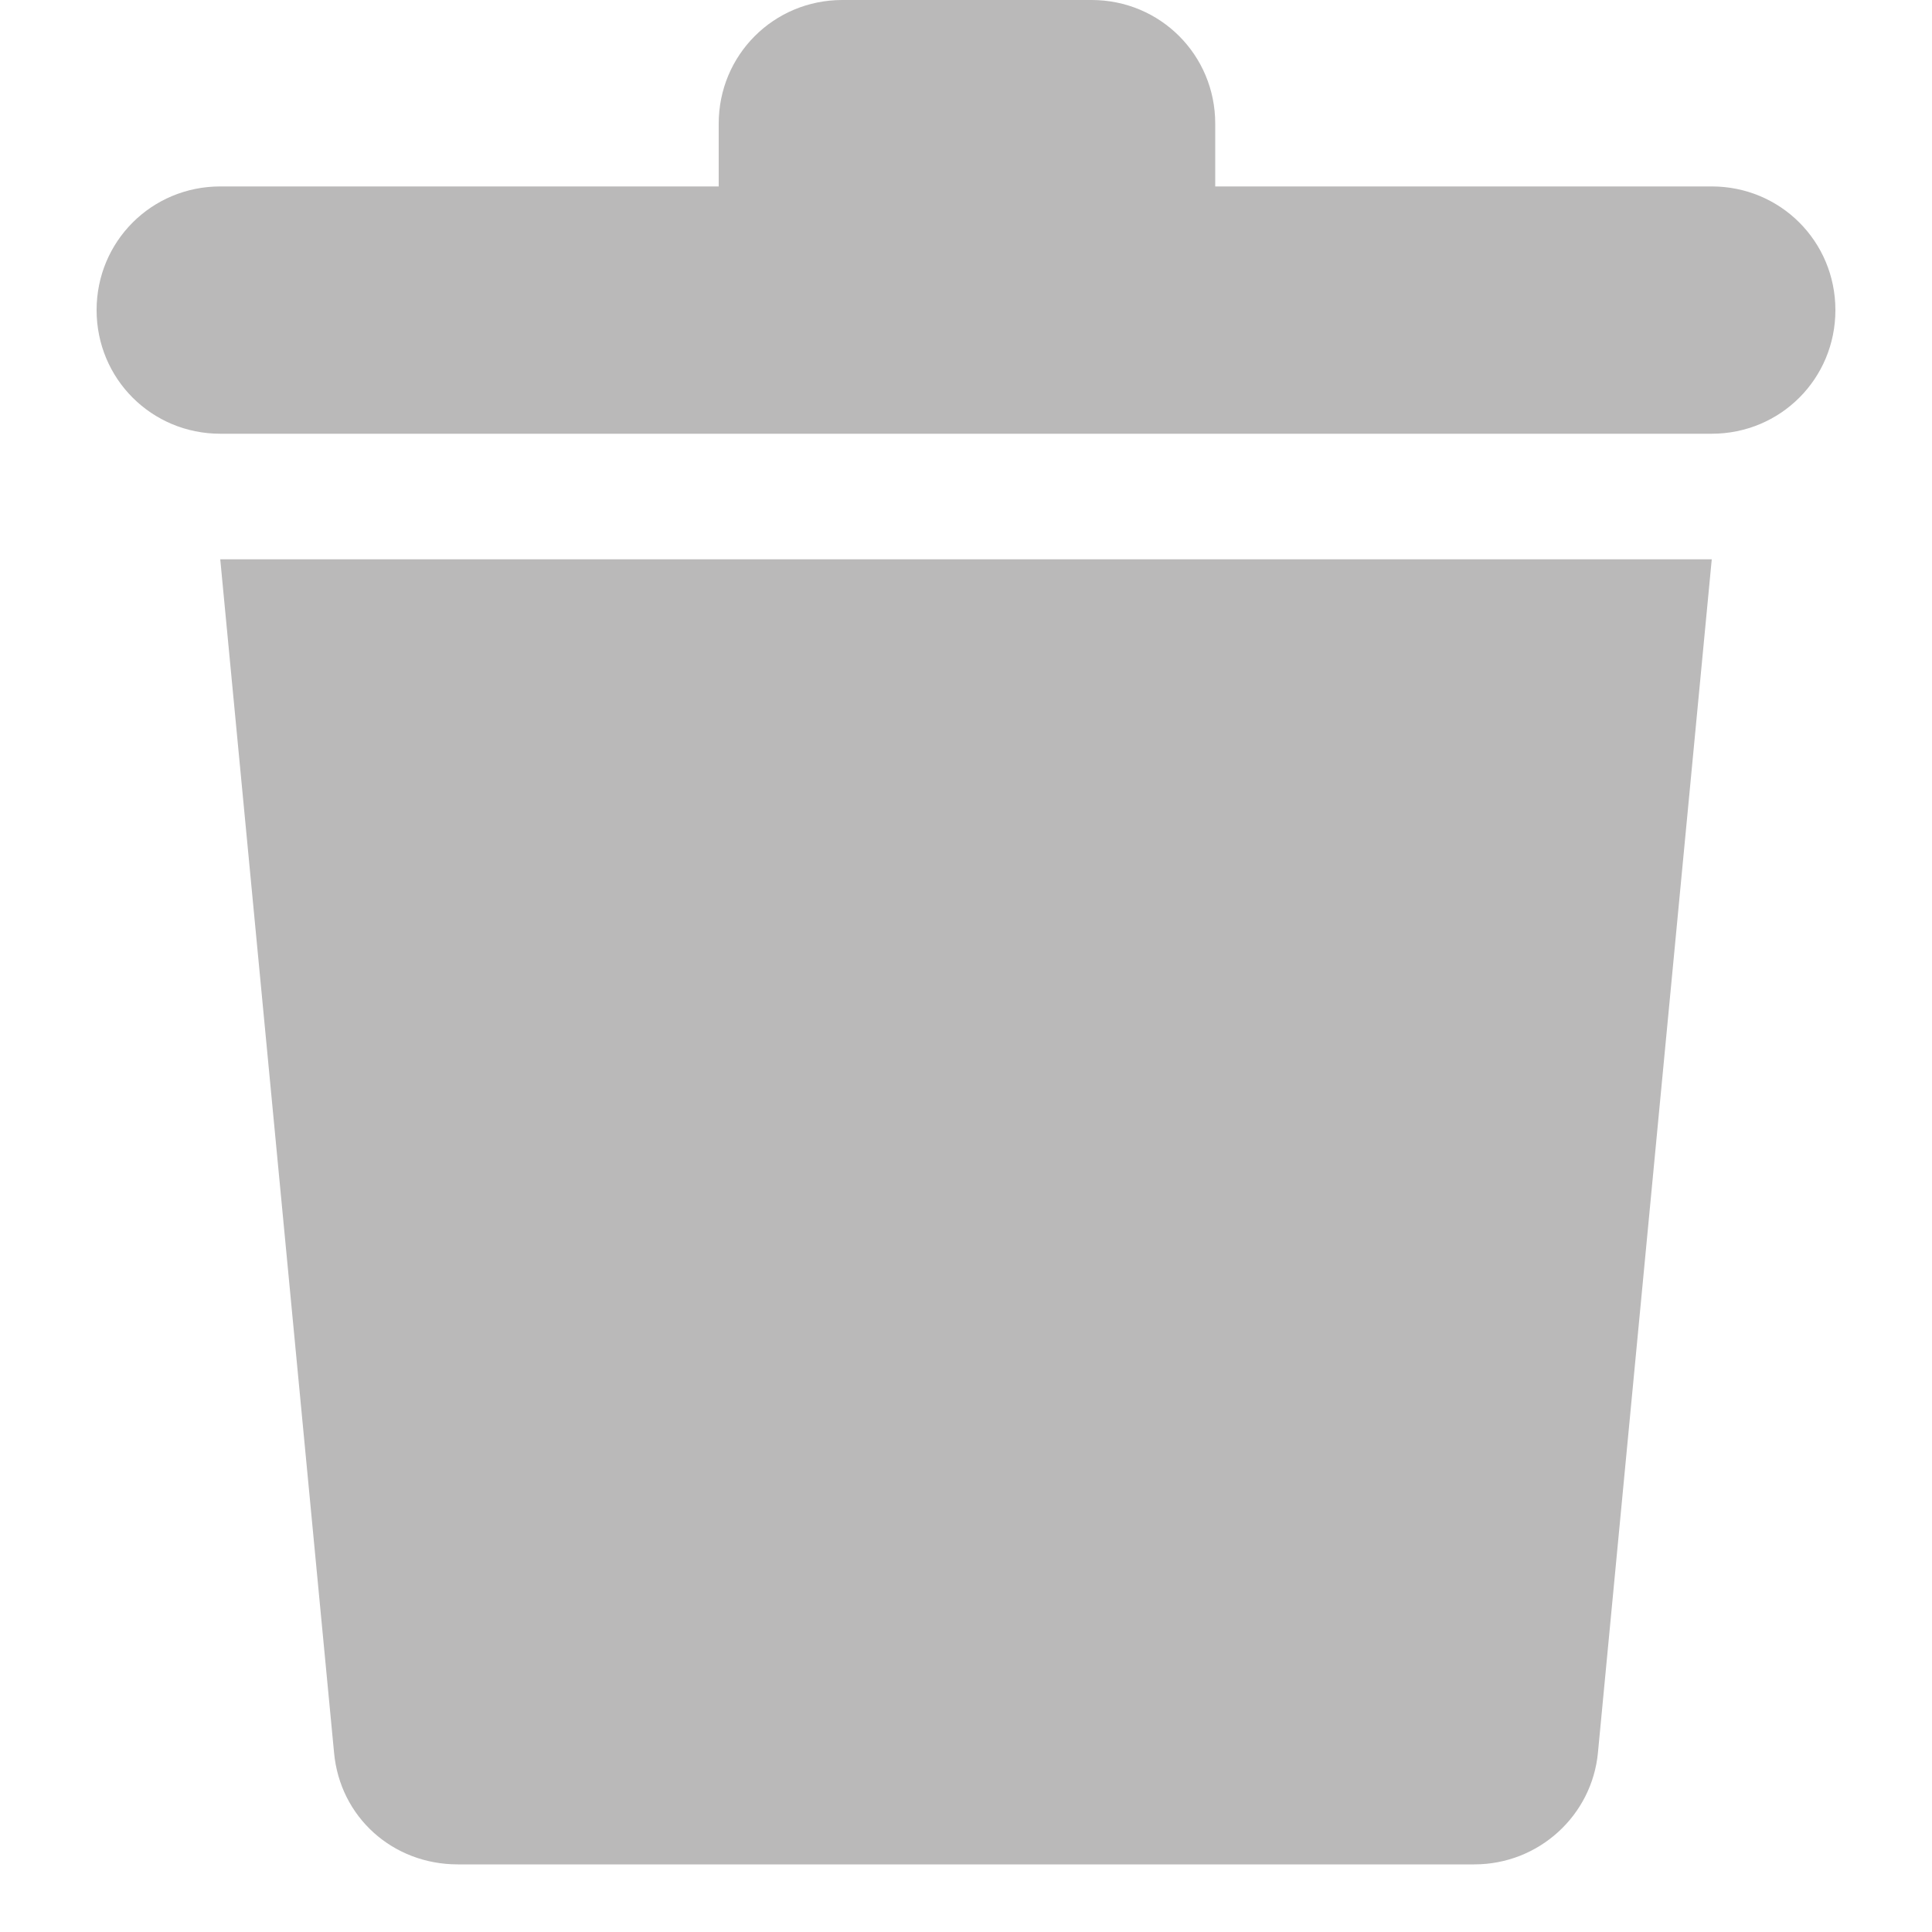 <?xml version="1.0" encoding="UTF-8"?>
<svg width="18" height="18" viewBox="0 0 18 20" xmlns="http://www.w3.org/2000/svg">
<path d="m2.458 18.142c0.061 0.67 0.609 1.158 1.28 1.158h10.524c0.67 0 1.219-0.508 1.28-1.158l1.178-12.352h-15.44l1.178 12.352z" fill="rgba(140,139,139,.6)"/>
<path d="m16.72 1.93h-5.14v-0.65c0-0.711-0.569-1.28-1.28-1.28h-2.58c-0.711 0-1.28 0.569-1.28 1.28v0.65h-5.16c-0.711 0-1.28 0.569-1.28 1.28s0.569 1.28 1.28 1.28h15.44c0.711 0 1.28-0.569 1.28-1.28s-0.569-1.28-1.28-1.28z" fill="rgba(140,139,139,.6)"/>
</svg>
